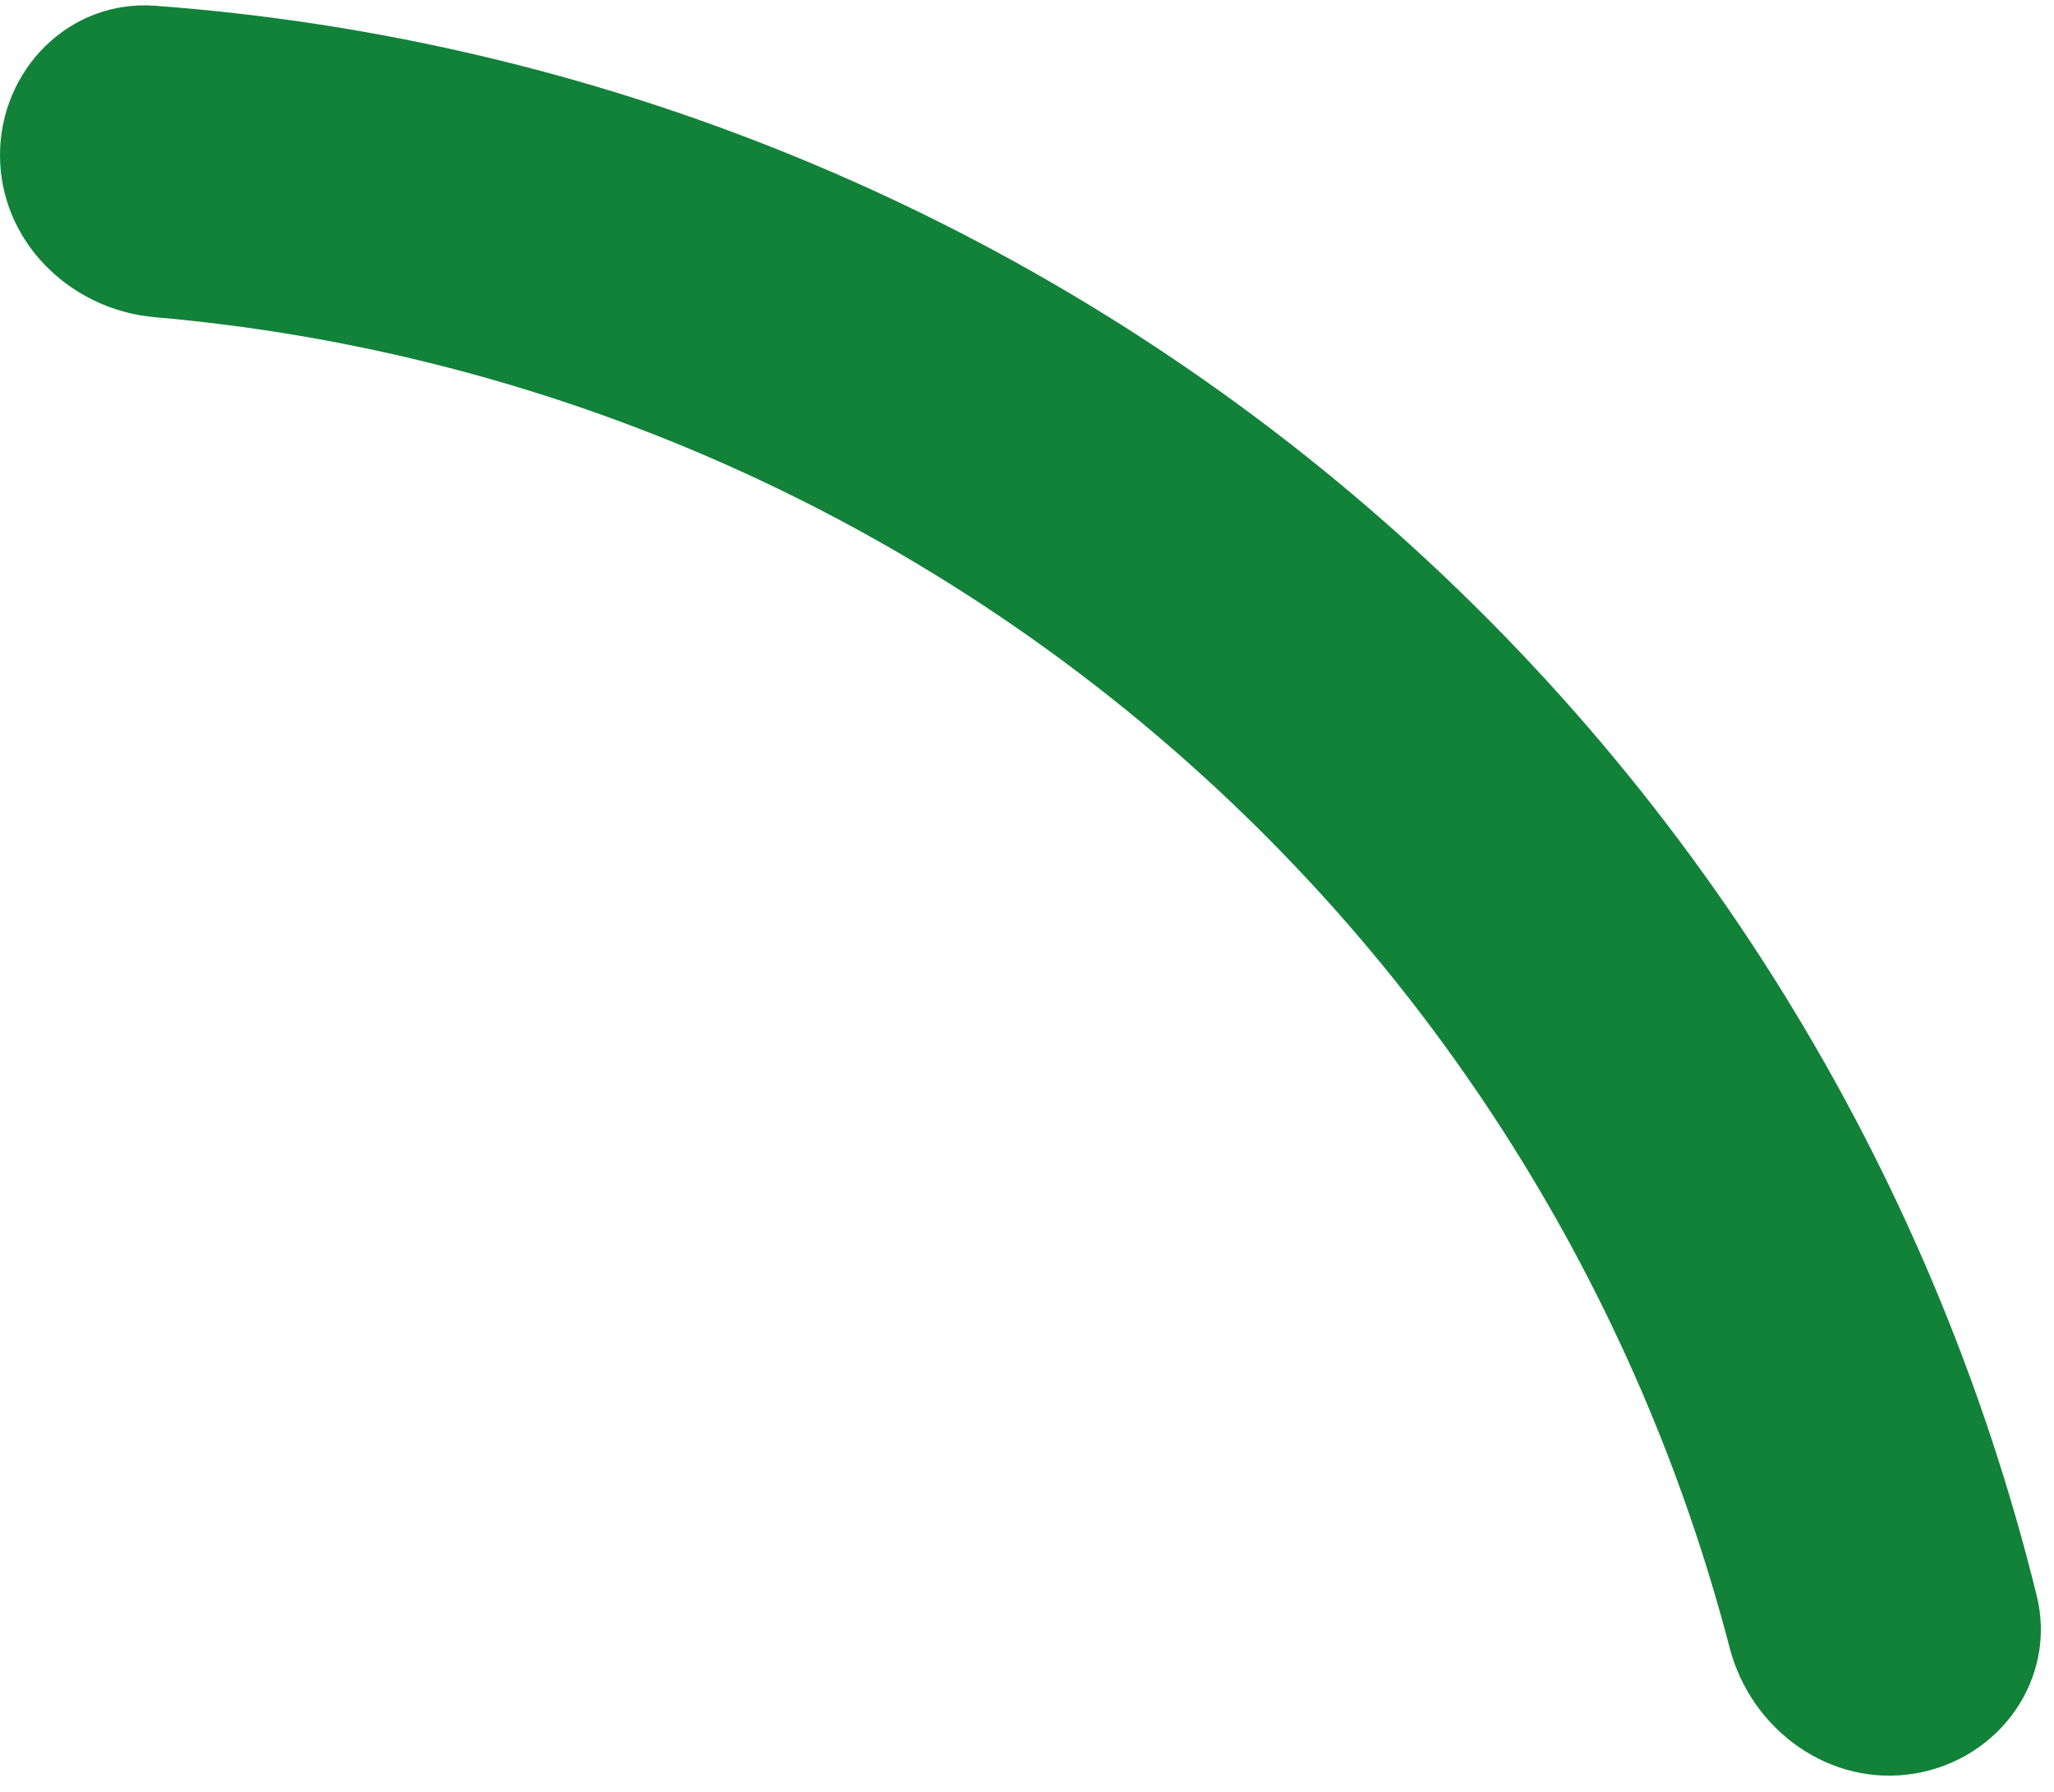 <svg width="94" height="82" viewBox="0 0 94 82" fill="none" xmlns="http://www.w3.org/2000/svg">
<path d="M-8.08204e-06 7.104C-8.25355e-06 3.181 3.186 -0.027 7.099 0.263C27.229 1.755 46.446 9.564 61.957 22.669C77.468 35.775 88.376 53.417 93.208 73.016C94.147 76.826 91.516 80.502 87.648 81.157C83.779 81.813 80.142 79.196 79.154 75.399C74.915 59.109 65.732 44.461 52.786 33.523C39.841 22.585 23.865 15.977 7.096 14.517C3.187 14.177 -7.91053e-06 11.028 -8.08204e-06 7.104Z" fill="#128239"/>
</svg>
